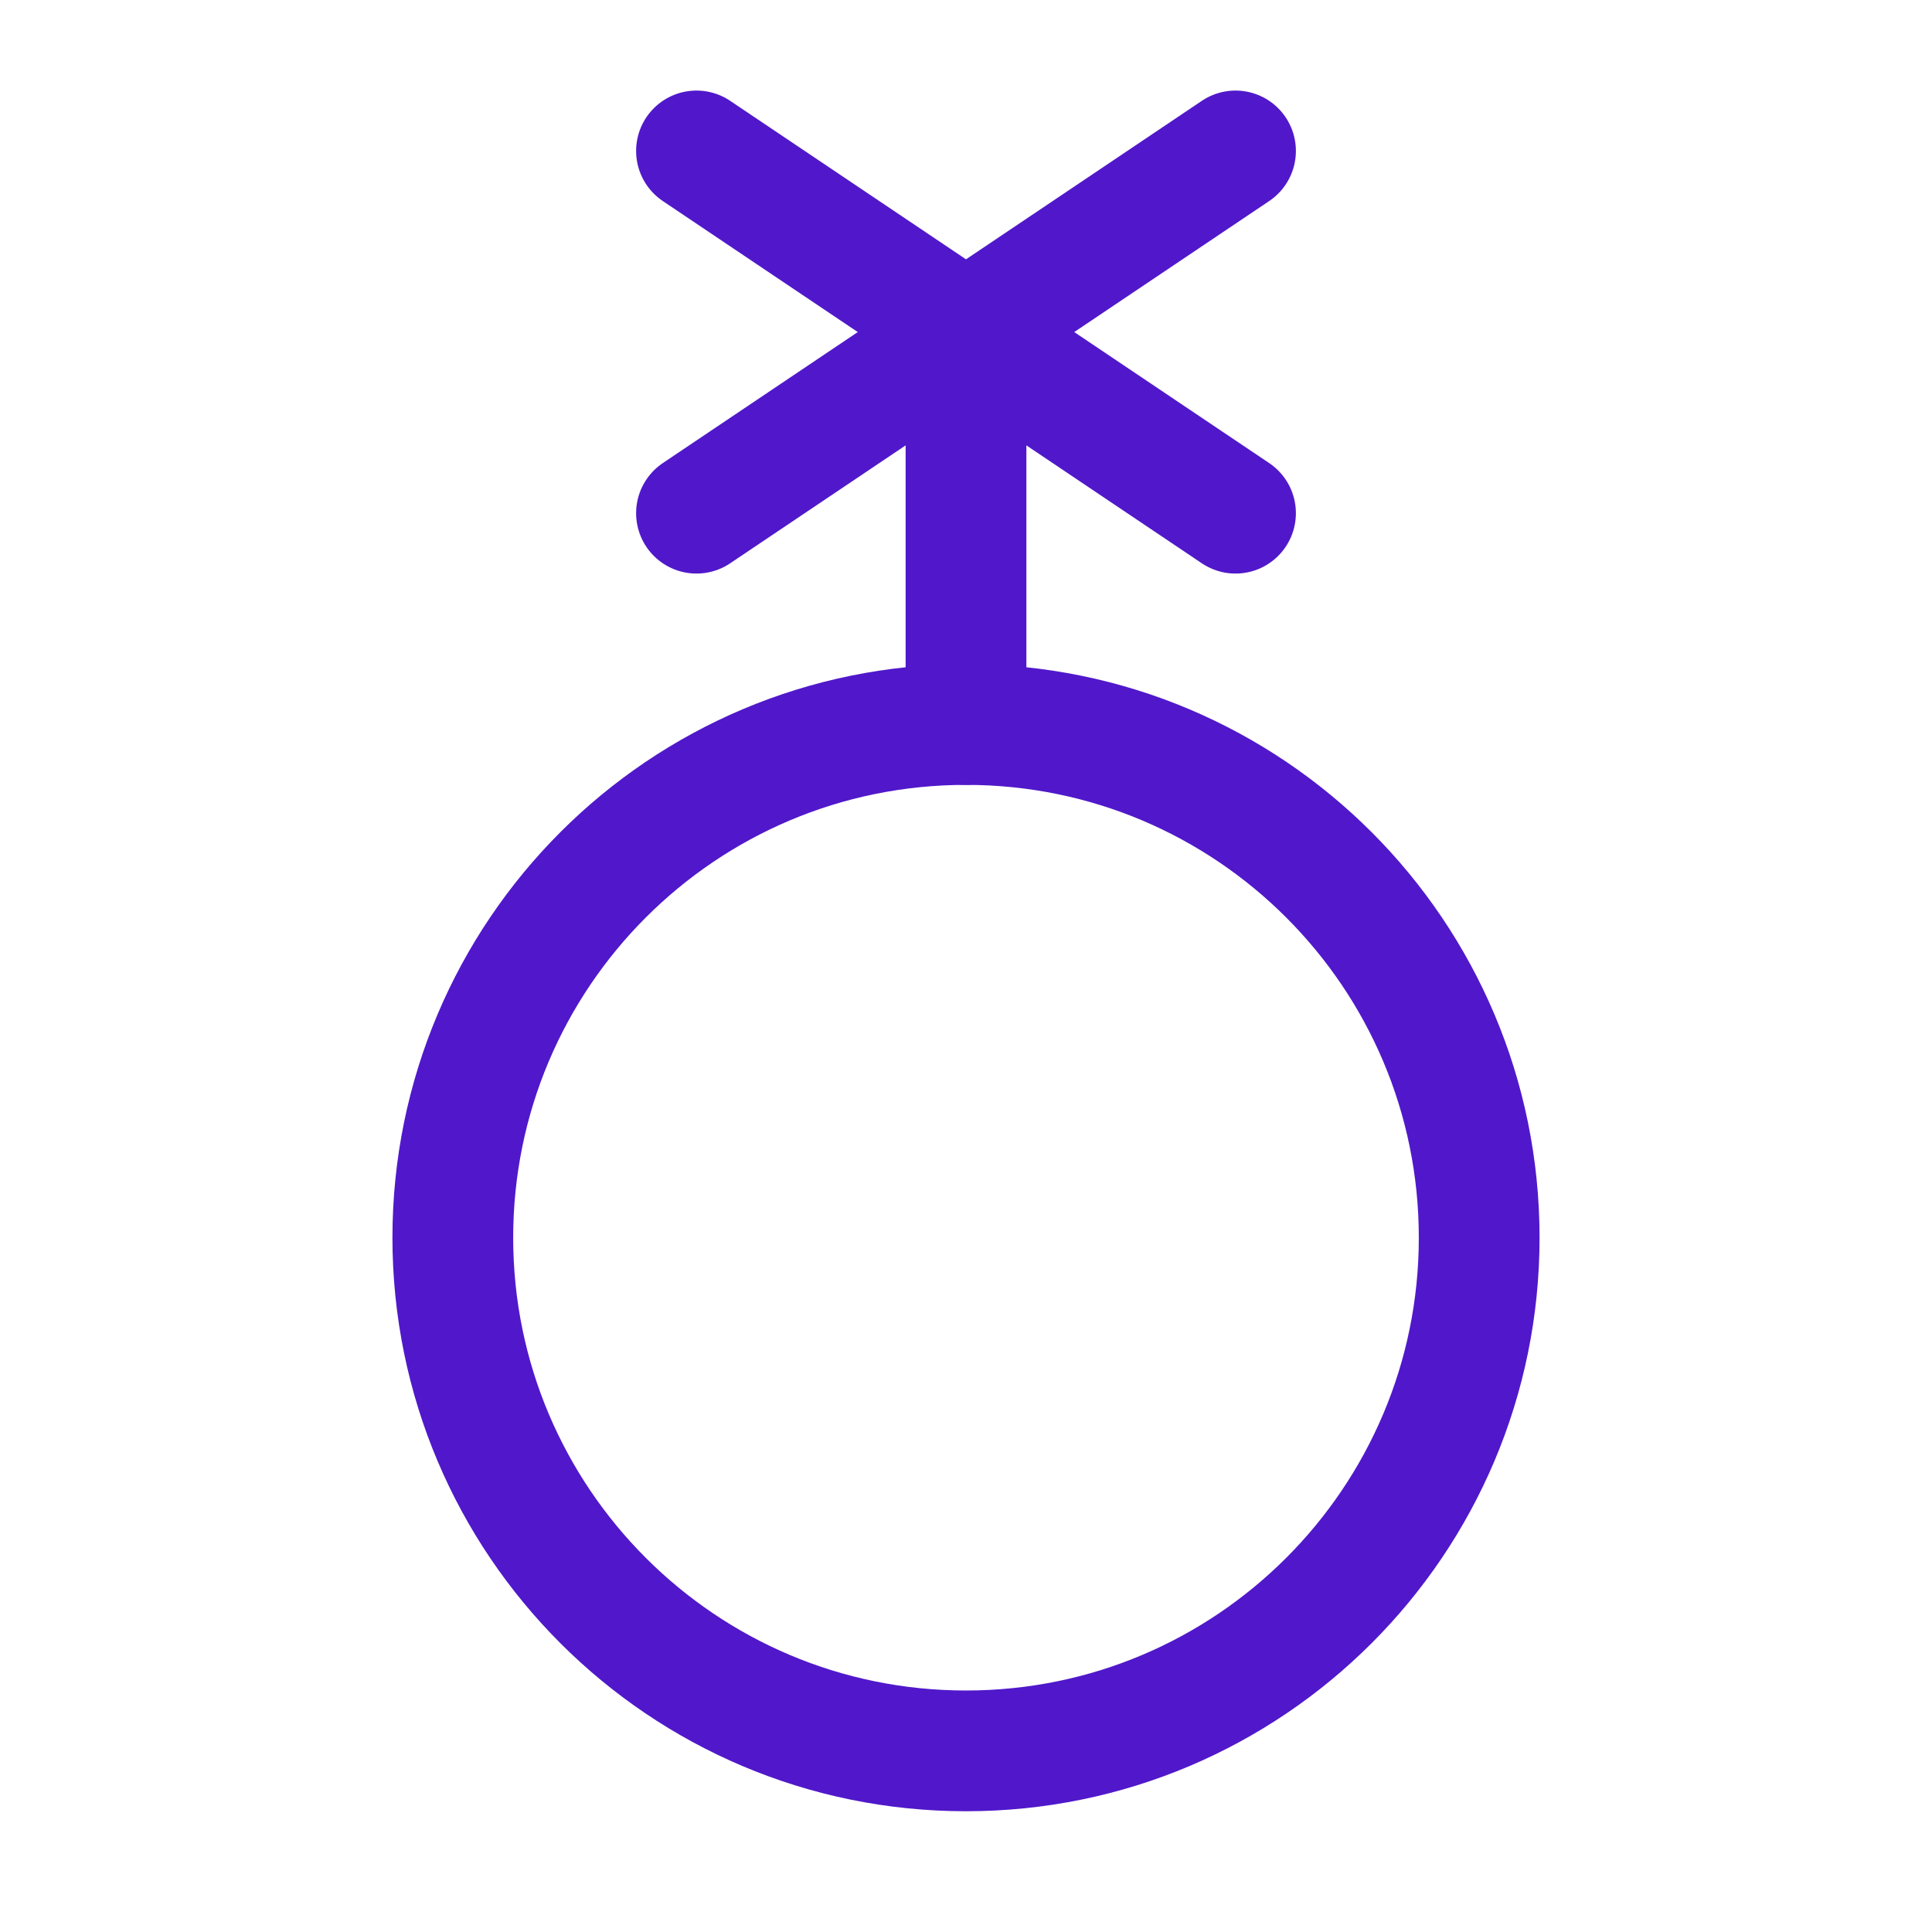 <svg width="24" height="24" viewBox="0 0 24 24" fill="none" xmlns="http://www.w3.org/2000/svg">
<path d="M12 21.75C15.521 21.75 18.375 18.896 18.375 15.375C18.375 11.854 15.521 9 12 9C8.479 9 5.625 11.854 5.625 15.375C5.625 18.896 8.479 21.75 12 21.75Z" stroke="#5018CA" stroke-width="1.5" stroke-linecap="round" stroke-linejoin="round"/>
<path d="M15.348 6.375L8.652 1.875" stroke="#5018CA" stroke-width="1.5" stroke-linecap="round" stroke-linejoin="round"/>
<path d="M8.652 6.375L15.348 1.875" stroke="#5018CA" stroke-width="1.5" stroke-linecap="round" stroke-linejoin="round"/>
<path d="M12 9V4.125" stroke="#5018CA" stroke-width="1.5" stroke-linecap="round" stroke-linejoin="round"/>
</svg>
